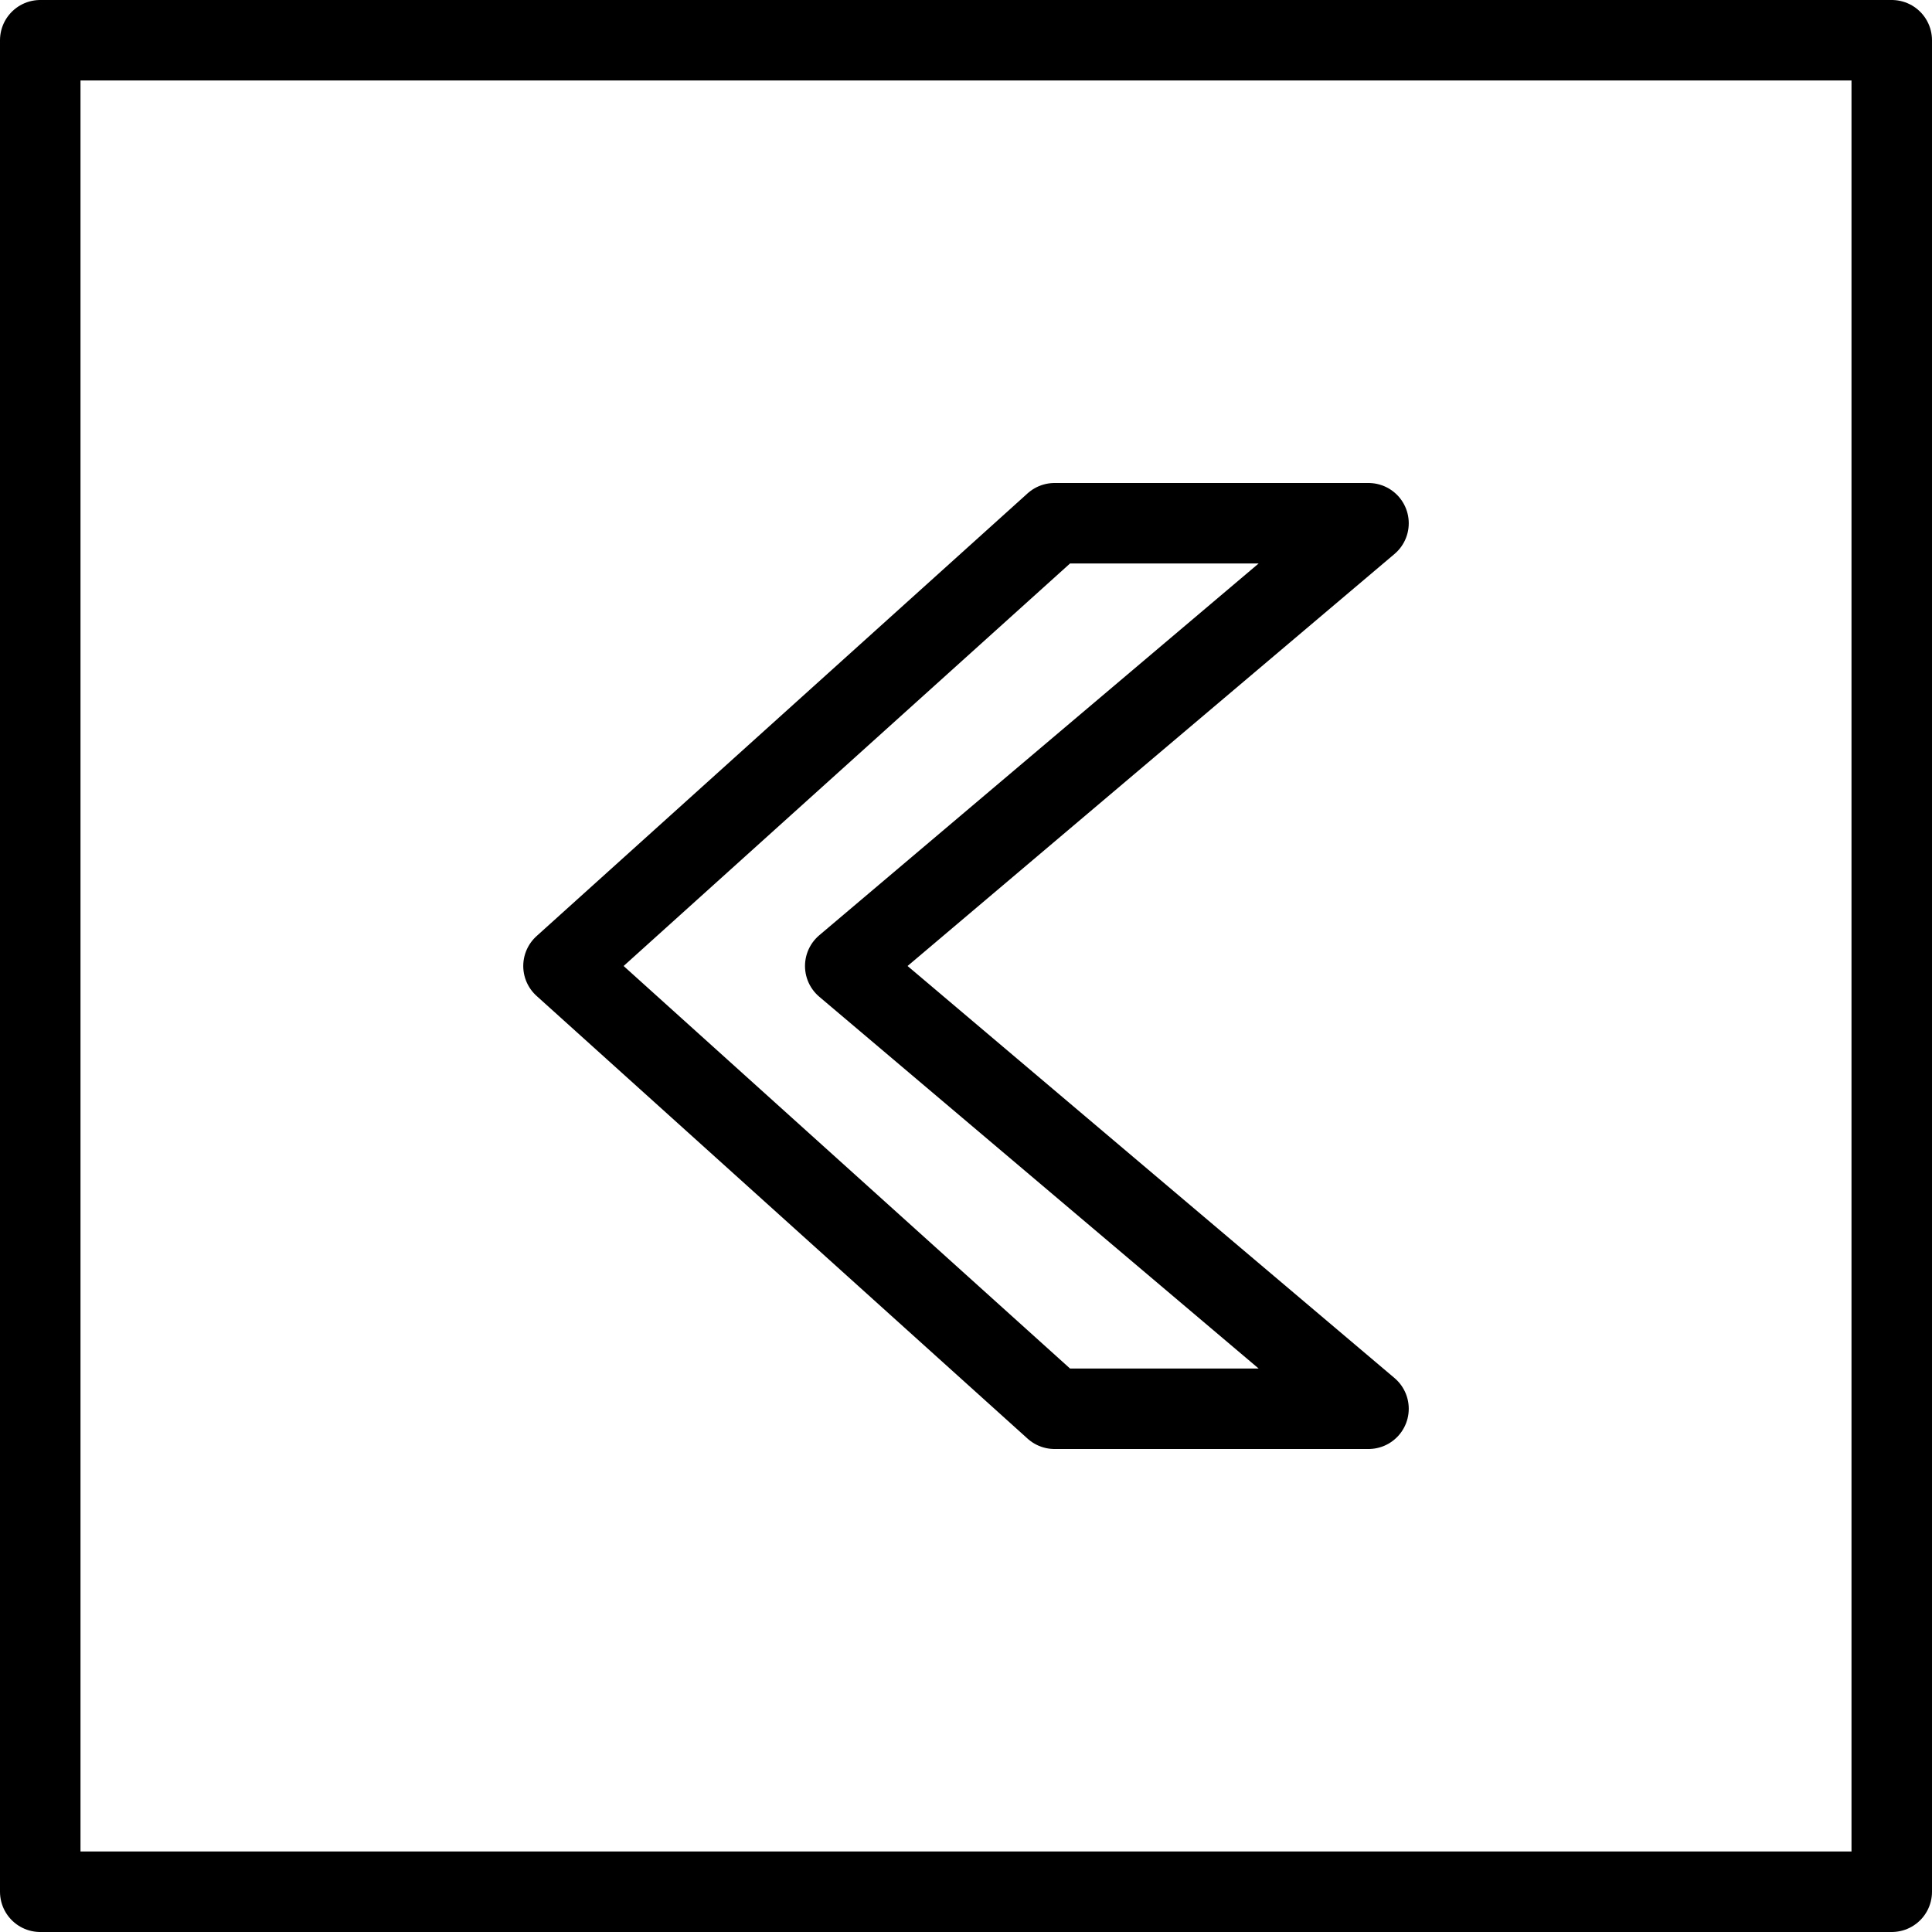 <svg xmlns="http://www.w3.org/2000/svg" viewBox="0 0 144 144"><polygon points="102 39 78.6 39 42 72 78.6 105 102 105 63 72 102 39" style="fill:none;stroke:#000;stroke-linecap:round;stroke-linejoin:round;stroke-width:6px"/><rect x="3" y="3" width="138" height="138" style="fill:none;stroke:#000;stroke-linecap:round;stroke-linejoin:round;stroke-width:6px"/><rect width="144" height="144" style="fill:none"/></svg>